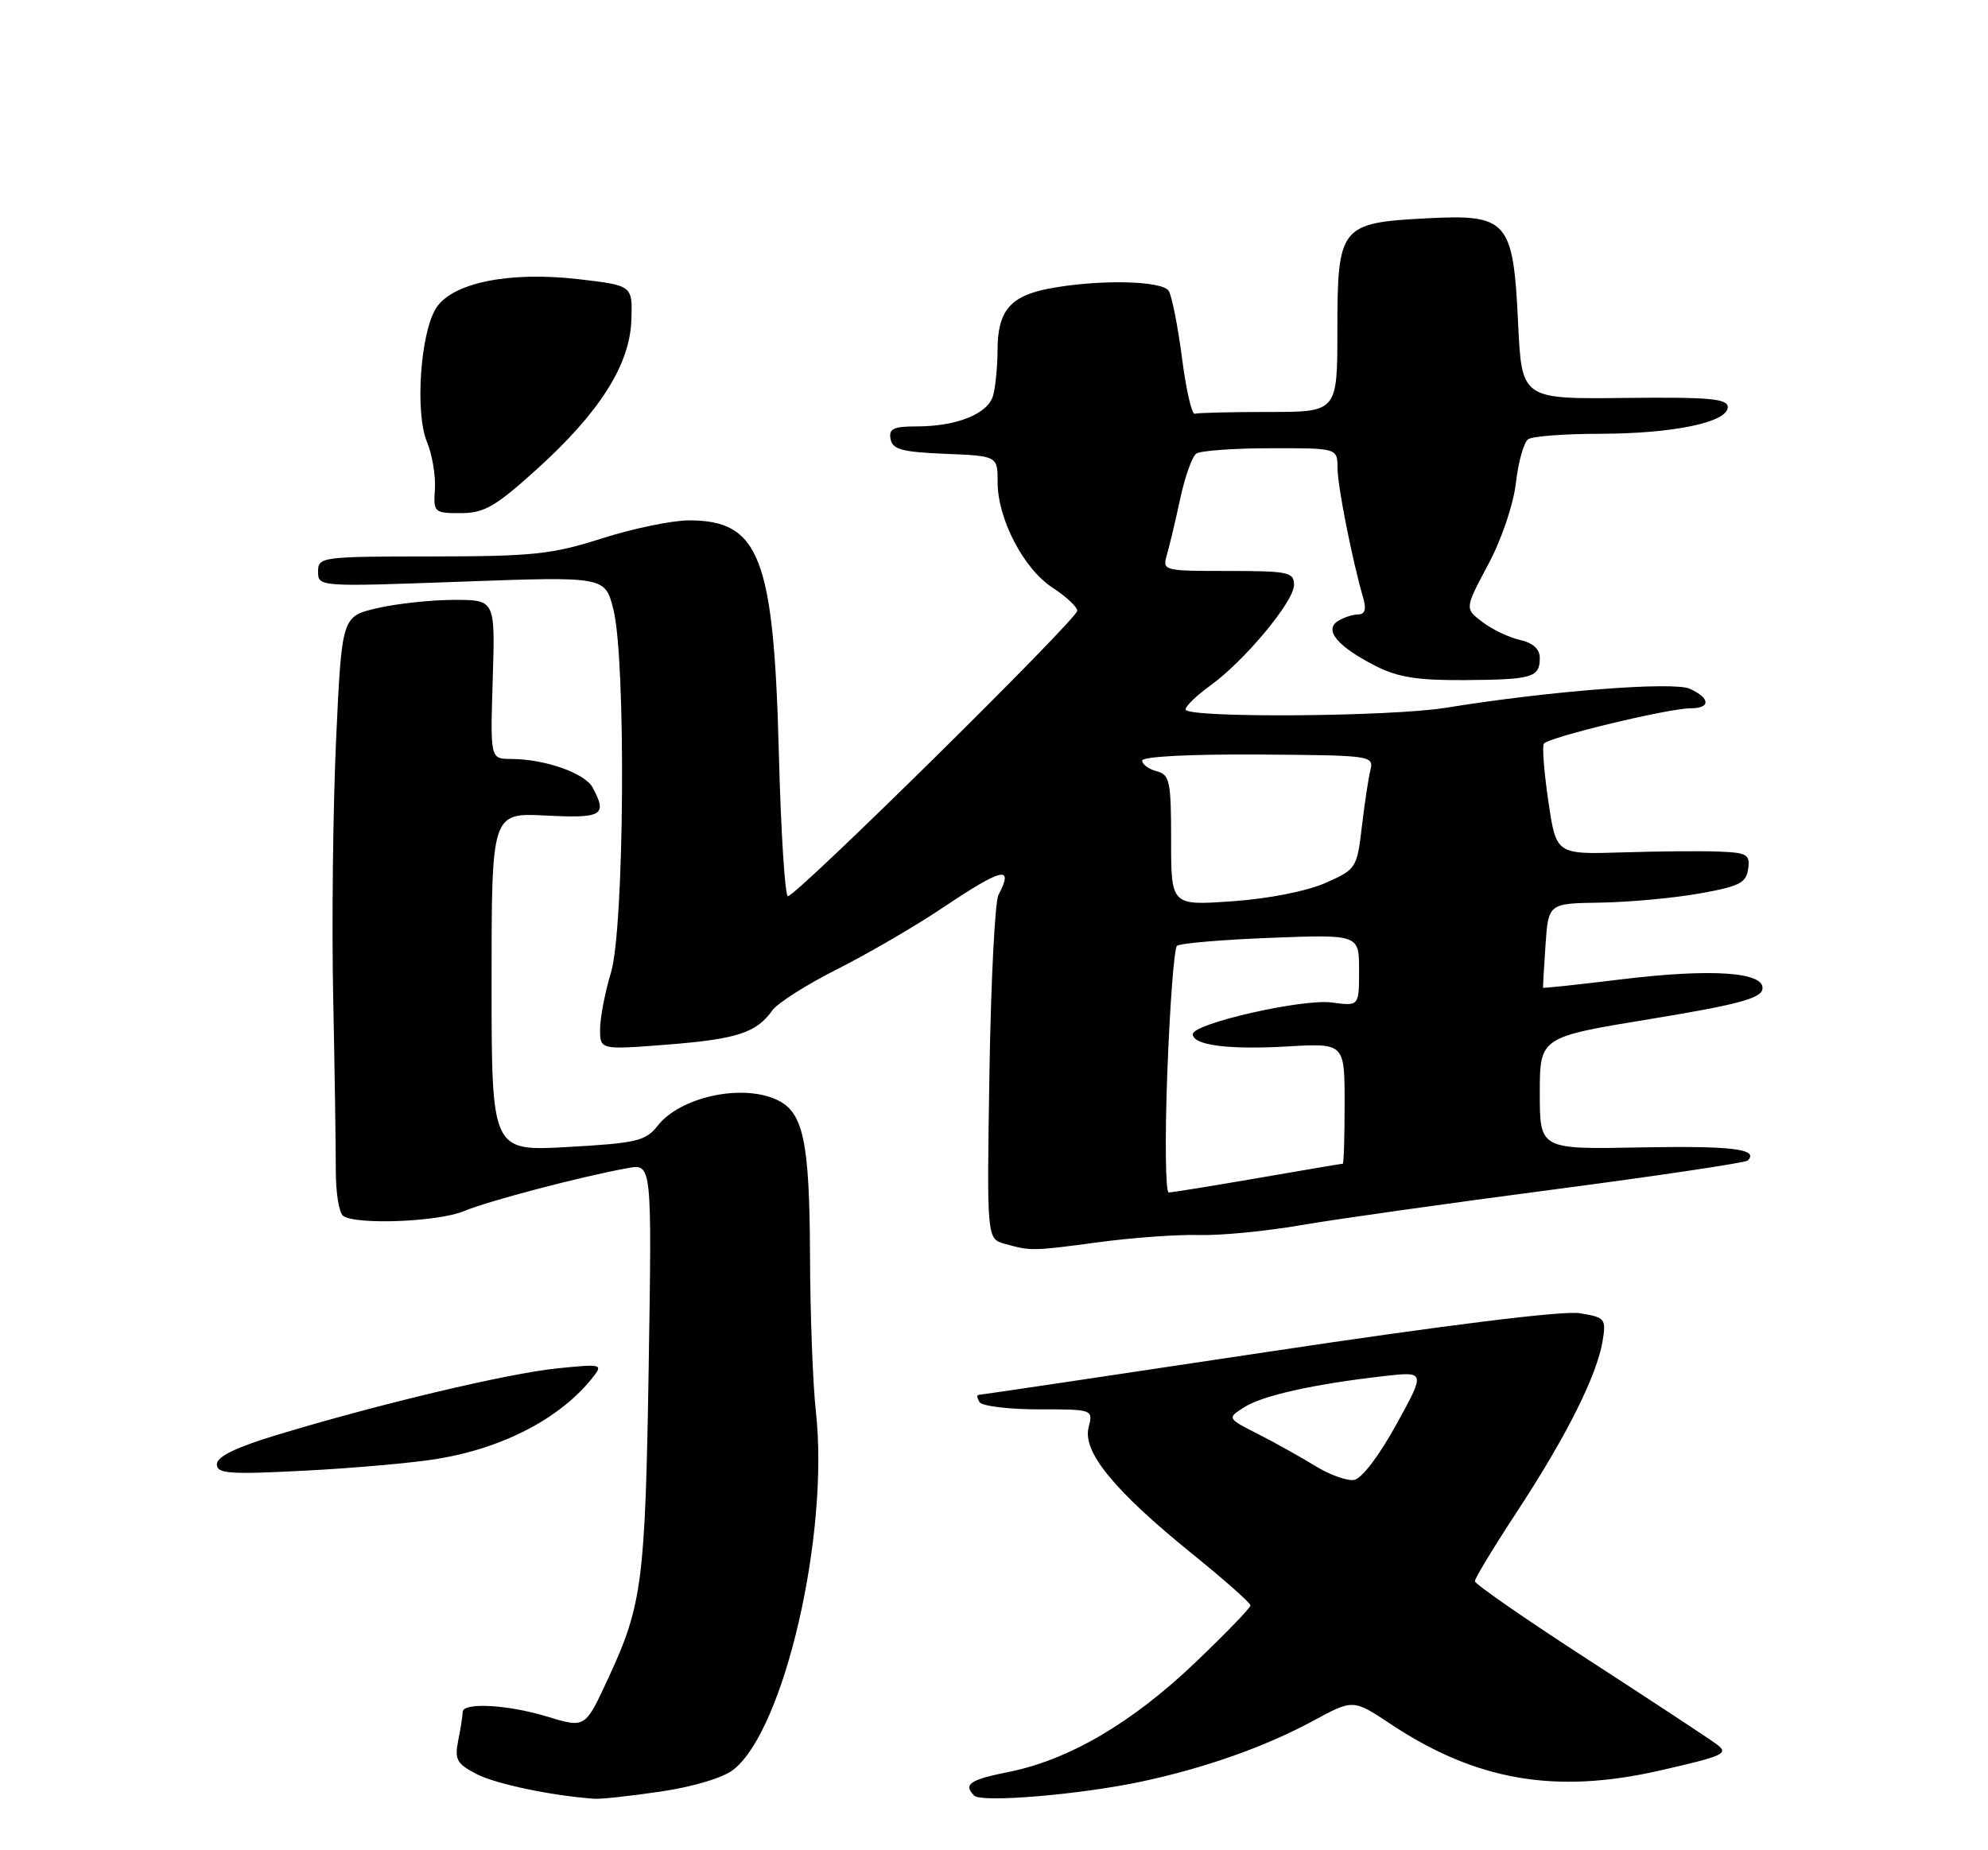 <?xml version="1.0" encoding="UTF-8" standalone="no"?>
<!DOCTYPE svg PUBLIC "-//W3C//DTD SVG 1.1//EN" "http://www.w3.org/Graphics/SVG/1.1/DTD/svg11.dtd" >
<svg xmlns="http://www.w3.org/2000/svg" xmlns:xlink="http://www.w3.org/1999/xlink" version="1.1" viewBox="0 0 275 256">
 <g >
 <path fill="currentColor"
d=" M 91.48 247.87 C 95.94 247.21 100.04 245.97 101.46 244.85 C 108.51 239.30 114.74 212.22 112.86 195.29 C 112.44 191.55 112.08 181.93 112.05 173.90 C 111.99 157.83 111.14 153.84 107.40 152.14 C 102.56 149.93 94.10 151.79 91.00 155.73 C 89.31 157.88 88.12 158.16 78.56 158.70 C 68.00 159.30 68.00 159.30 68.00 135.88 C 68.00 112.46 68.00 112.46 75.50 112.84 C 83.34 113.24 84.04 112.82 81.99 108.98 C 80.91 106.97 75.35 105.01 70.66 105.01 C 67.82 105.00 67.82 105.00 68.16 94.00 C 68.50 83.00 68.50 83.00 62.83 83.00 C 59.71 83.00 54.93 83.51 52.22 84.14 C 47.28 85.28 47.28 85.28 46.49 102.39 C 46.06 111.80 45.88 127.83 46.09 138.00 C 46.30 148.18 46.46 158.97 46.45 162.00 C 46.45 165.03 46.90 167.83 47.47 168.23 C 49.26 169.51 60.61 169.06 64.16 167.58 C 67.55 166.16 80.46 162.77 86.84 161.62 C 90.18 161.01 90.18 161.01 89.73 189.26 C 89.26 218.71 88.83 222.07 84.23 232.01 C 80.89 239.21 81.04 239.12 75.55 237.47 C 70.15 235.84 64.00 235.52 64.00 236.88 C 64.00 237.36 63.73 239.12 63.39 240.79 C 62.86 243.46 63.17 244.03 65.92 245.46 C 68.60 246.84 76.26 248.45 82.21 248.88 C 83.15 248.95 87.32 248.49 91.48 247.87 Z  M 157.83 246.52 C 166.70 244.63 175.01 241.69 181.70 238.07 C 187.18 235.10 187.18 235.10 192.38 238.55 C 204.15 246.37 215.14 248.27 229.53 244.99 C 238.54 242.94 239.21 242.63 237.44 241.32 C 236.37 240.53 228.42 235.30 219.77 229.69 C 211.12 224.09 204.03 219.18 204.02 218.78 C 204.01 218.38 206.67 214.00 209.93 209.03 C 216.67 198.76 220.92 190.27 221.69 185.54 C 222.19 182.45 222.04 182.27 218.52 181.70 C 216.22 181.32 199.98 183.34 175.34 187.05 C 153.62 190.32 135.63 193.00 135.36 193.00 C 135.10 193.00 135.16 193.45 135.50 194.00 C 135.84 194.55 139.52 195.00 143.67 195.00 C 151.22 195.00 151.22 195.00 150.58 197.54 C 149.74 200.90 154.18 206.30 164.93 215.00 C 169.34 218.57 172.97 221.78 172.98 222.12 C 172.99 222.46 169.51 226.06 165.25 230.12 C 156.56 238.40 147.86 243.49 139.58 245.16 C 134.13 246.25 133.23 246.87 134.75 248.44 C 135.73 249.46 149.35 248.32 157.83 246.52 Z  M 60.50 201.85 C 69.66 200.35 77.55 196.21 82.00 190.58 C 83.45 188.74 83.28 188.70 77.00 189.34 C 70.19 190.04 52.26 194.30 38.25 198.56 C 32.61 200.27 30.00 201.55 30.00 202.59 C 30.00 203.91 31.65 204.03 42.25 203.48 C 48.99 203.13 57.20 202.40 60.50 201.85 Z  M 152.03 171.87 C 156.69 171.24 162.89 170.80 165.82 170.88 C 168.75 170.97 175.05 170.36 179.82 169.54 C 184.59 168.71 200.36 166.49 214.85 164.59 C 229.34 162.69 241.45 160.88 241.77 160.57 C 243.35 158.98 239.57 158.52 226.91 158.76 C 213.00 159.03 213.00 159.03 213.00 151.26 C 213.00 143.50 213.00 143.50 228.25 141.00 C 240.20 139.04 243.56 138.15 243.79 136.89 C 244.24 134.48 236.83 133.97 224.14 135.52 C 218.29 136.24 213.48 136.75 213.45 136.66 C 213.42 136.57 213.58 133.91 213.79 130.75 C 214.19 125.00 214.19 125.00 221.34 124.89 C 225.28 124.83 231.43 124.27 235.00 123.64 C 240.56 122.66 241.55 122.18 241.82 120.25 C 242.11 118.24 241.69 117.98 237.82 117.83 C 235.44 117.73 229.40 117.78 224.39 117.94 C 215.27 118.22 215.27 118.22 214.19 110.93 C 213.60 106.91 213.31 103.30 213.56 102.90 C 214.10 102.03 230.80 98.00 233.87 98.00 C 236.66 98.00 236.59 96.59 233.75 95.30 C 231.47 94.27 214.25 95.61 200.00 97.93 C 192.28 99.18 164.00 99.37 164.00 98.16 C 164.00 97.70 165.51 96.24 167.35 94.91 C 172.12 91.49 179.00 83.23 179.00 80.94 C 179.00 79.16 178.24 79.00 169.88 79.00 C 160.90 79.00 160.78 78.97 161.42 76.75 C 161.78 75.51 162.61 72.03 163.26 69.00 C 163.91 65.97 164.91 63.17 165.47 62.77 C 166.04 62.36 170.66 62.02 175.75 62.02 C 185.00 62.00 185.00 62.00 185.02 64.75 C 185.03 67.30 187.06 77.53 188.58 82.75 C 189.03 84.30 188.81 85.00 187.87 85.02 C 187.11 85.02 185.85 85.44 185.06 85.94 C 183.11 87.18 185.04 89.47 190.30 92.15 C 193.36 93.71 196.11 94.15 202.68 94.10 C 212.02 94.03 213.00 93.74 213.00 91.02 C 213.00 89.81 212.04 88.94 210.25 88.54 C 208.74 88.20 206.40 87.09 205.06 86.06 C 202.61 84.20 202.61 84.20 205.85 78.13 C 207.72 74.63 209.35 69.82 209.70 66.78 C 210.03 63.88 210.80 61.17 211.40 60.77 C 212.01 60.36 216.46 60.02 221.31 60.02 C 231.48 60.00 239.00 58.43 239.00 56.33 C 239.00 55.16 236.50 54.93 224.75 55.06 C 210.50 55.22 210.50 55.22 210.00 44.71 C 209.32 30.46 208.58 29.62 197.28 30.21 C 185.40 30.83 185.00 31.33 185.00 45.65 C 185.00 57.00 185.00 57.00 175.50 57.00 C 170.28 57.00 165.67 57.11 165.27 57.25 C 164.86 57.39 164.07 53.90 163.50 49.50 C 162.93 45.10 162.10 40.94 161.67 40.25 C 160.76 38.80 151.82 38.64 145.06 39.94 C 139.72 40.97 138.00 43.04 137.99 48.44 C 137.98 50.67 137.71 53.48 137.39 54.69 C 136.70 57.25 132.39 59.00 126.78 59.00 C 123.58 59.00 122.92 59.32 123.19 60.75 C 123.46 62.19 124.80 62.55 130.76 62.79 C 138.00 63.09 138.00 63.09 138.00 66.73 C 138.00 71.80 141.61 78.73 145.61 81.32 C 147.46 82.52 148.99 83.95 149.02 84.50 C 149.07 85.61 110.17 124.00 108.99 124.00 C 108.59 124.00 108.02 115.11 107.74 104.25 C 107.04 77.10 105.07 72.00 95.32 72.00 C 92.98 72.00 87.57 73.12 83.29 74.49 C 76.36 76.70 73.75 76.98 59.75 76.99 C 44.41 77.00 44.00 77.06 44.00 79.10 C 44.00 81.19 44.11 81.20 63.85 80.48 C 83.70 79.76 83.70 79.76 84.85 84.32 C 86.62 91.36 86.37 128.46 84.51 134.59 C 83.69 137.29 83.02 140.80 83.01 142.38 C 83.00 145.26 83.00 145.26 92.24 144.54 C 101.93 143.78 104.64 142.90 106.83 139.81 C 107.55 138.79 111.61 136.21 115.83 134.09 C 120.05 131.96 126.60 128.15 130.39 125.61 C 138.68 120.05 140.29 119.68 138.12 123.82 C 137.63 124.74 137.07 135.83 136.87 148.45 C 136.50 171.41 136.50 171.41 139.00 172.10 C 142.61 173.11 142.74 173.11 152.03 171.87 Z  M 74.14 65.03 C 82.93 57.10 87.12 50.51 87.34 44.28 C 87.50 39.50 87.50 39.50 80.06 38.63 C 70.51 37.52 62.64 39.10 60.36 42.58 C 58.16 45.93 57.38 57.08 59.06 61.14 C 59.79 62.90 60.28 65.84 60.16 67.67 C 59.94 70.90 60.05 71.00 63.73 71.00 C 66.96 71.00 68.51 70.11 74.14 65.03 Z  M 182.00 202.87 C 180.07 201.68 176.52 199.69 174.11 198.46 C 169.72 196.23 169.72 196.23 172.11 194.71 C 174.64 193.09 181.68 191.52 191.35 190.41 C 197.21 189.74 197.21 189.74 193.14 197.12 C 190.74 201.48 188.35 204.61 187.29 204.77 C 186.31 204.91 183.93 204.06 182.00 202.87 Z  M 161.48 148.25 C 161.83 139.04 162.42 131.21 162.81 130.87 C 163.19 130.52 169.01 130.02 175.75 129.76 C 188.00 129.29 188.00 129.29 188.00 134.25 C 188.00 139.22 188.00 139.22 184.25 138.71 C 180.21 138.15 165.00 141.62 165.00 143.09 C 165.00 144.62 169.91 145.26 178.07 144.79 C 186.00 144.33 186.00 144.33 186.00 152.67 C 186.00 157.25 185.89 161.00 185.75 161.01 C 185.61 161.01 180.32 161.91 174.00 163.00 C 167.68 164.09 162.13 164.99 161.67 164.99 C 161.22 165.00 161.13 157.46 161.48 148.25 Z  M 162.00 116.27 C 162.00 108.07 161.81 107.18 160.00 106.71 C 158.90 106.42 158.00 105.76 158.00 105.24 C 158.00 104.68 164.54 104.34 174.04 104.40 C 189.66 104.50 190.06 104.55 189.57 106.54 C 189.29 107.66 188.76 111.21 188.38 114.42 C 187.71 120.12 187.60 120.29 183.34 122.17 C 180.78 123.30 175.49 124.35 170.49 124.70 C 162.00 125.30 162.00 125.30 162.00 116.27 Z "/>
</g>
</svg>